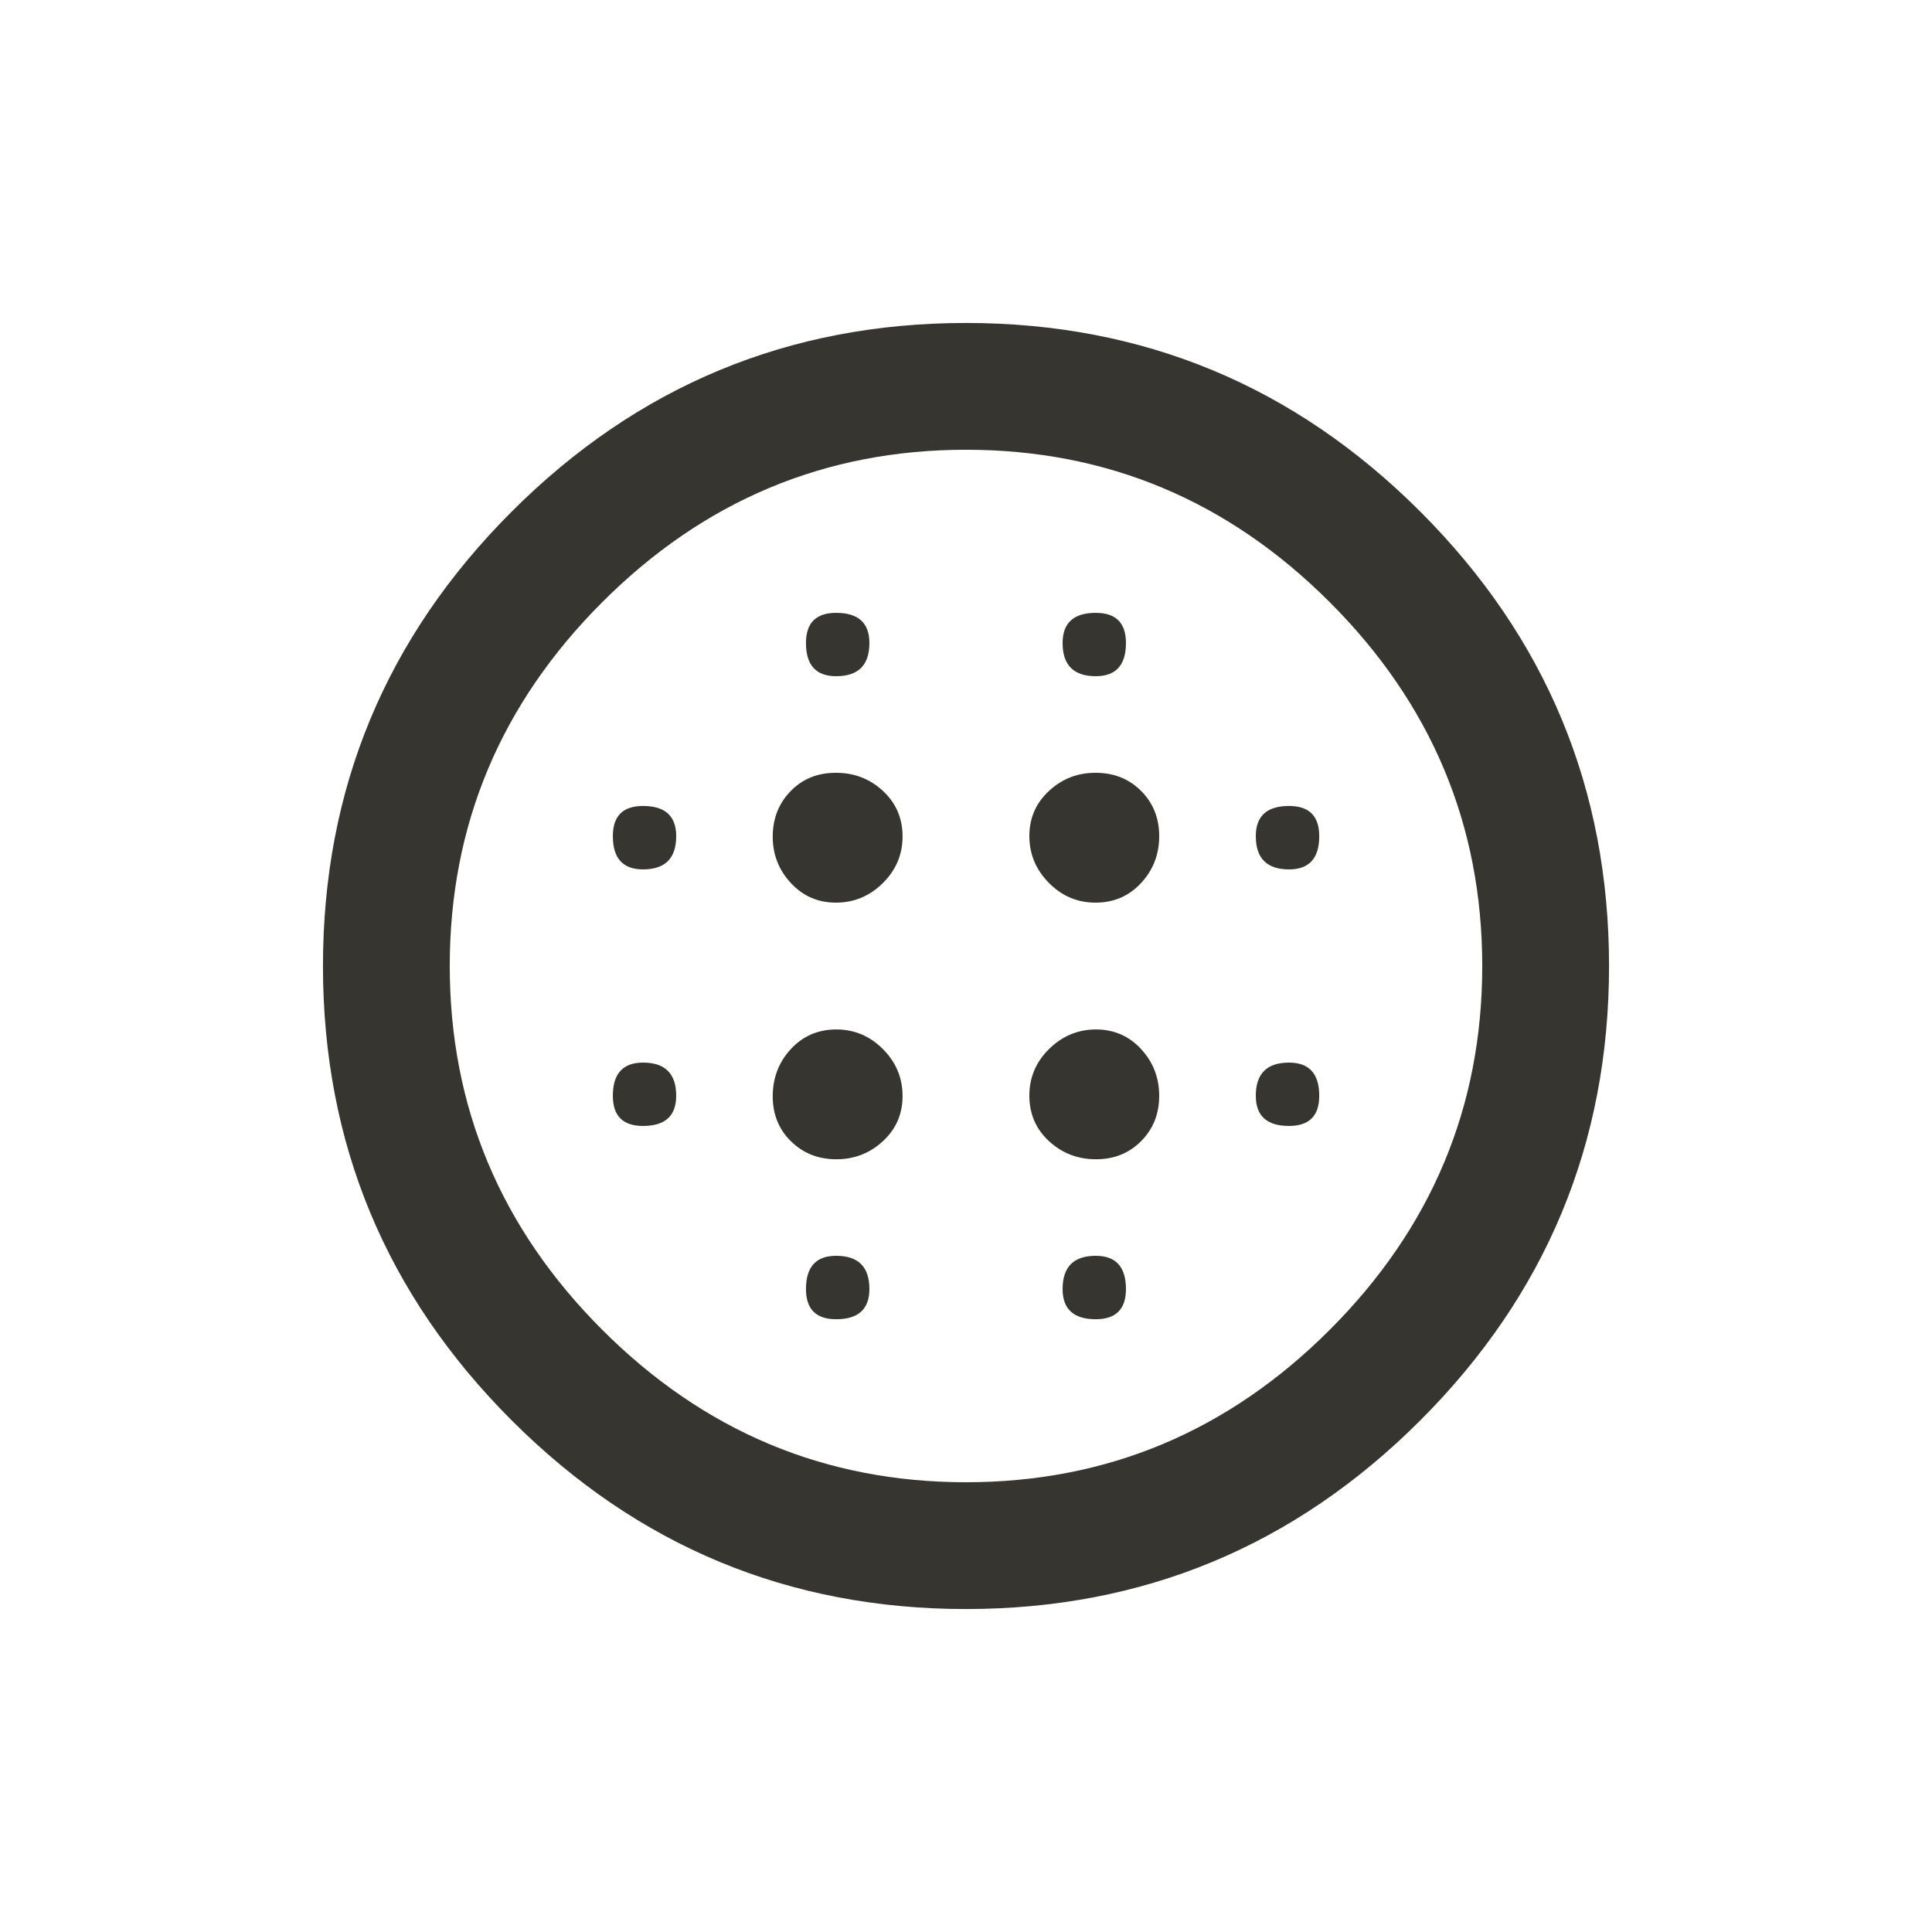<!-- Generated by IcoMoon.io -->
<svg version="1.1" xmlns="http://www.w3.org/2000/svg" width="24" height="24" viewBox="0 0 24 24">
<title>blur_circular</title>
<path fill="#37352f" d="M13.612 12.788q0.338 0 0.563 0.244t0.225 0.581-0.225 0.563-0.563 0.225-0.581-0.225-0.244-0.563 0.244-0.581 0.581-0.244zM13.612 15.6q0.375 0 0.375 0.413 0 0.375-0.375 0.375-0.412 0-0.412-0.375 0-0.413 0.412-0.413zM12 18.413q2.625 0 4.519-1.894t1.894-4.519-1.894-4.519-4.519-1.894-4.519 1.894-1.894 4.519 1.894 4.519 4.519 1.894zM12 4.012q3.3 0 5.644 2.344t2.344 5.644-2.344 5.644-5.644 2.344-5.644-2.344-2.344-5.644 2.344-5.644 5.644-2.344zM16.013 10.012q0.375 0 0.375 0.375 0 0.413-0.375 0.413-0.413 0-0.413-0.413 0-0.375 0.413-0.375zM16.013 13.2q0.375 0 0.375 0.412 0 0.375-0.375 0.375-0.413 0-0.413-0.375 0-0.412 0.413-0.412zM13.612 8.4q-0.412 0-0.412-0.412 0-0.375 0.412-0.375 0.375 0 0.375 0.375 0 0.412-0.375 0.412zM13.612 9.6q0.338 0 0.563 0.225t0.225 0.563-0.225 0.581-0.563 0.244-0.581-0.244-0.244-0.581 0.244-0.563 0.581-0.225zM10.387 8.4q-0.375 0-0.375-0.412 0-0.375 0.375-0.375 0.413 0 0.413 0.375 0 0.412-0.413 0.412zM7.988 13.2q0.412 0 0.412 0.412 0 0.375-0.412 0.375-0.375 0-0.375-0.375 0-0.412 0.375-0.412zM10.387 15.6q0.413 0 0.413 0.413 0 0.375-0.413 0.375-0.375 0-0.375-0.375 0-0.413 0.375-0.413zM7.988 10.012q0.412 0 0.412 0.375 0 0.413-0.412 0.413-0.375 0-0.375-0.413 0-0.375 0.375-0.375zM10.387 12.788q0.338 0 0.581 0.244t0.244 0.581-0.244 0.563-0.581 0.225-0.563-0.225-0.225-0.563 0.225-0.581 0.563-0.244zM10.387 9.6q0.338 0 0.581 0.225t0.244 0.563-0.244 0.581-0.581 0.244-0.563-0.244-0.225-0.581 0.225-0.563 0.563-0.225z"></path>
</svg>
